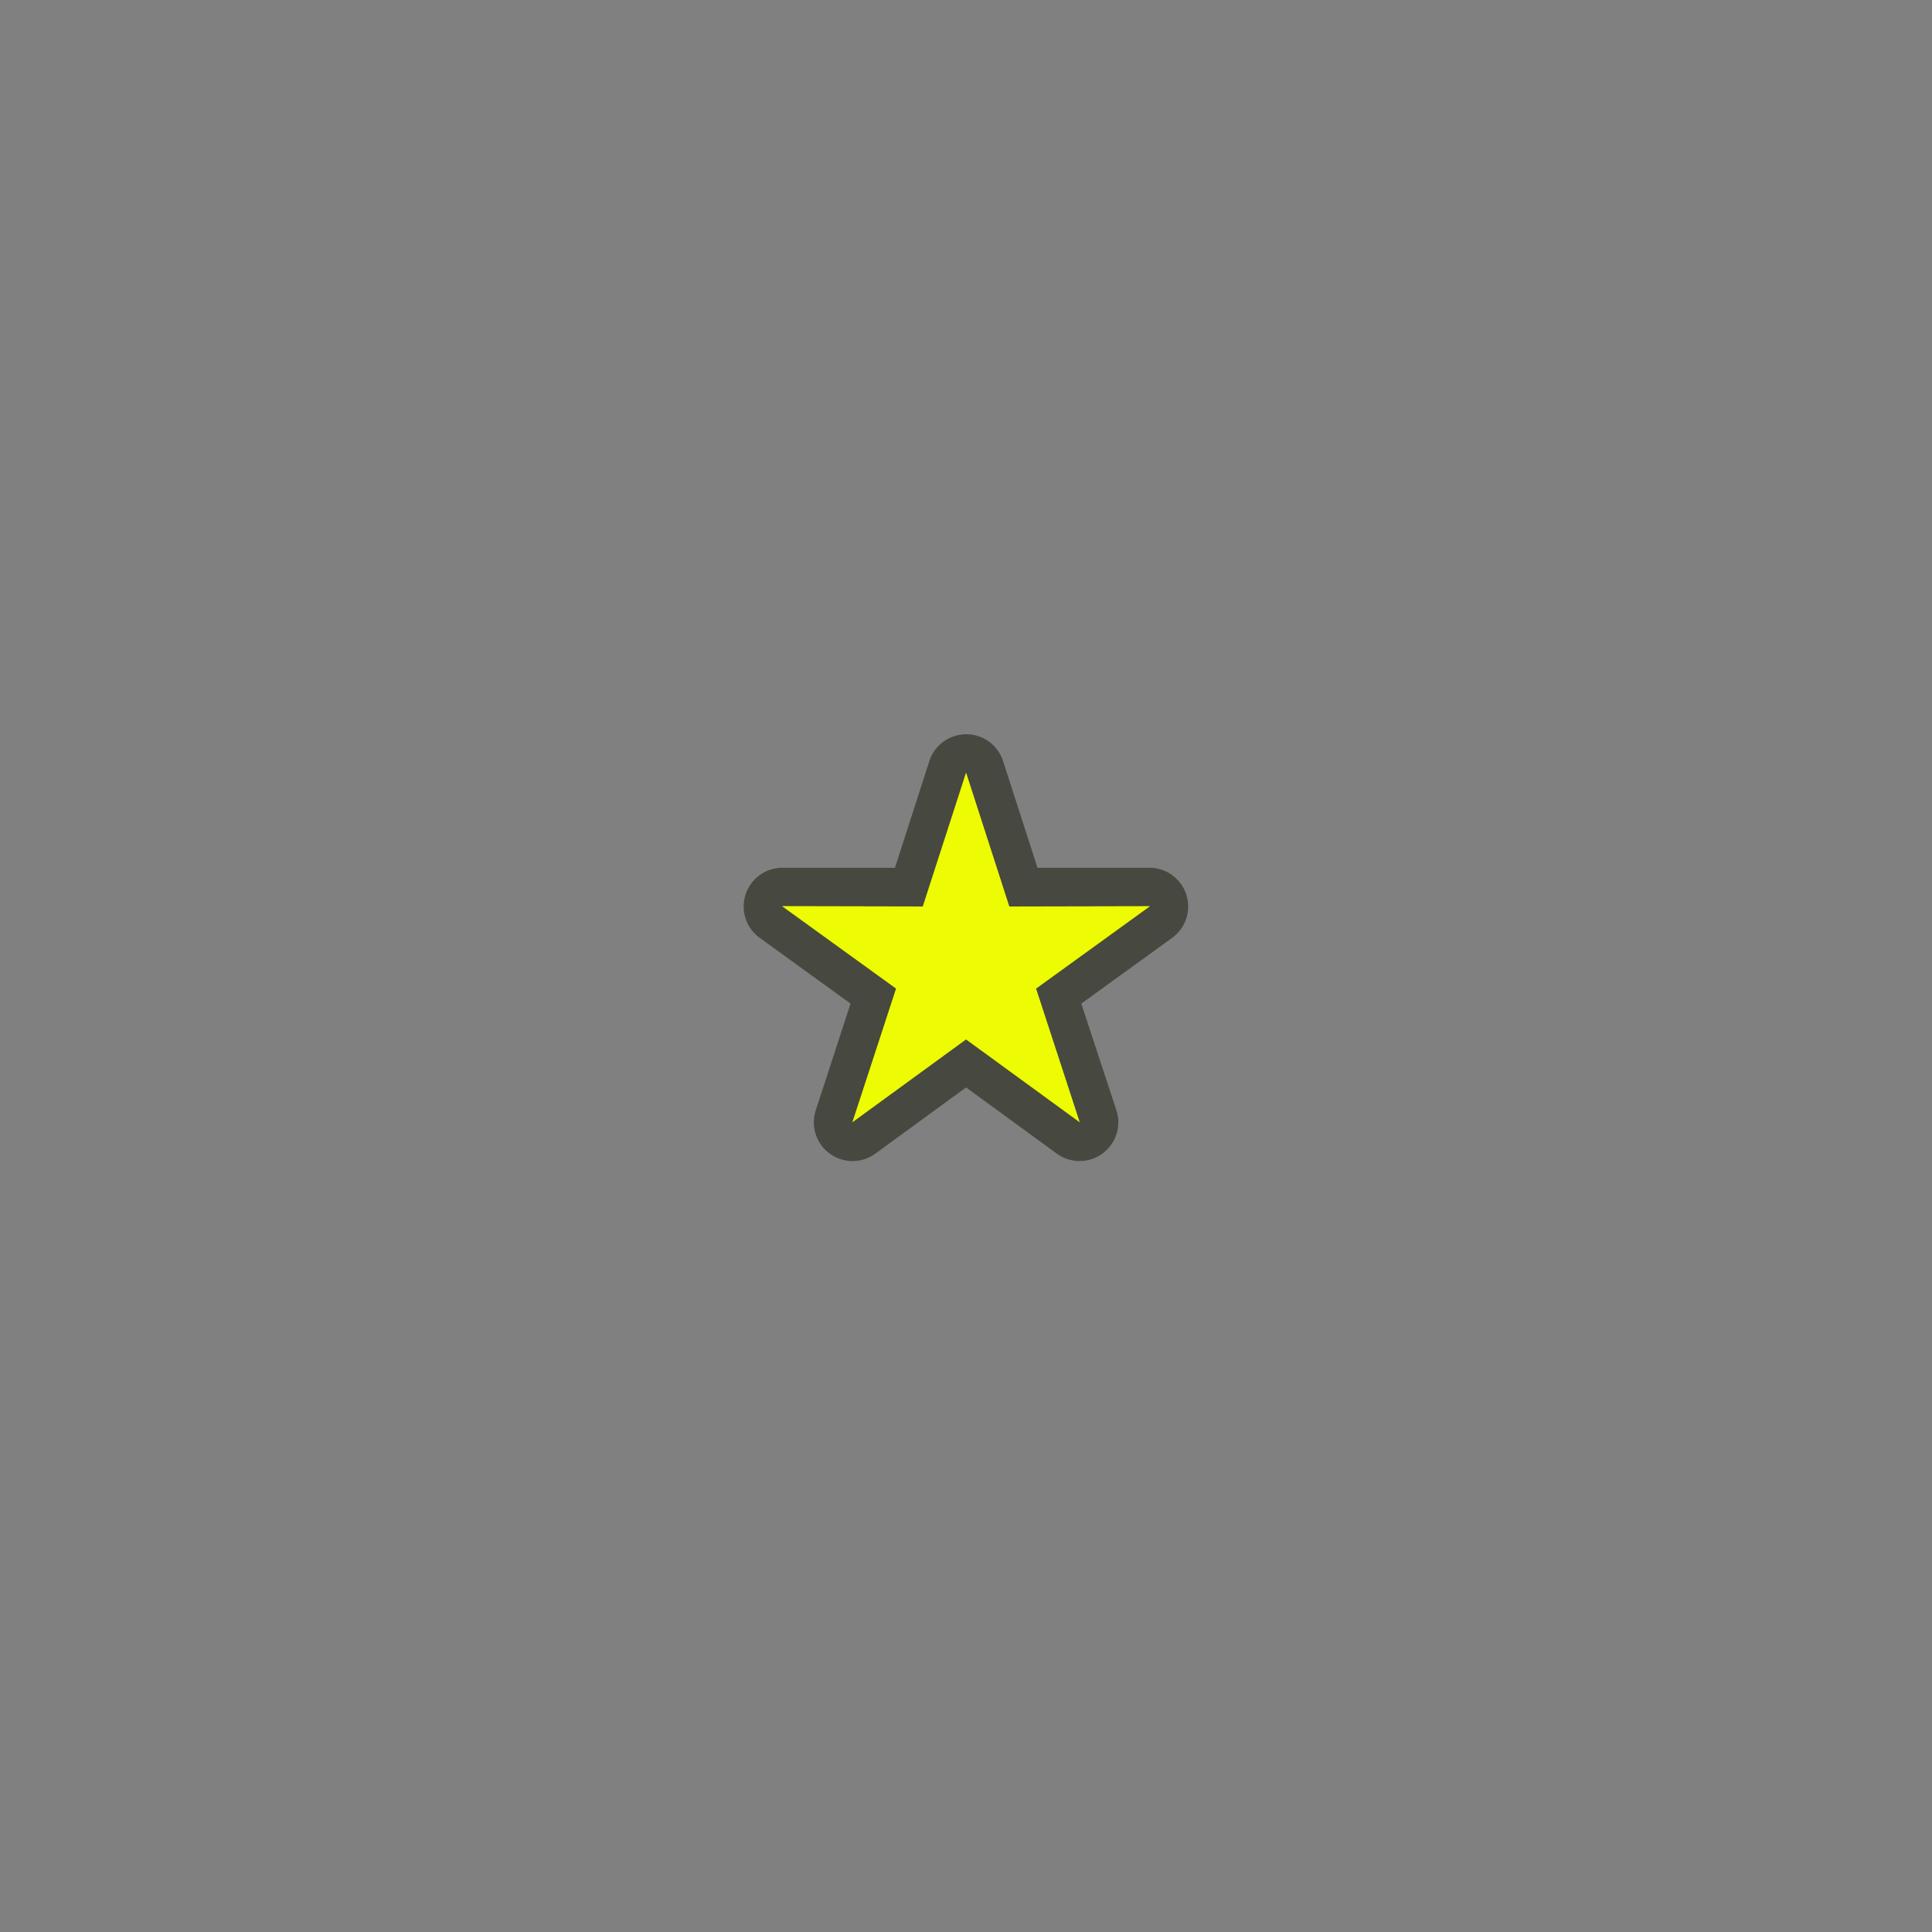 <?xml version="1.0" encoding="UTF-8" standalone="no"?>
<!-- Created with Inkscape (http://www.inkscape.org/) -->

<svg xmlns:dc="http://purl.org/dc/elements/1.1/" xmlns:cc="http://creativecommons.org/ns#" xmlns:rdf="http://www.w3.org/1999/02/22-rdf-syntax-ns#" xmlns:svg="http://www.w3.org/2000/svg" xmlns="http://www.w3.org/2000/svg" xmlns:xlink="http://www.w3.org/1999/xlink" xmlns:sodipodi="http://sodipodi.sourceforge.net/DTD/sodipodi-0.dtd" xmlns:inkscape="http://www.inkscape.org/namespaces/inkscape" width="50" height="50" viewBox="0 0 13.229 13.229" version="1.1" id="svg8" inkscape:version="0.92.3 (2405546, 2018-03-11)" sodipodi:docname="attraction.svg">
  <rect x="0" y="0" width="13.229" height="13.229" fill="#808080" stroke="none"/>
  <defs id="defs2" />
  <sodipodi:namedview id="base" pagecolor="#ffffff" bordercolor="#666666" borderopacity="1.0" inkscape:pageopacity="0.0" inkscape:pageshadow="2" inkscape:zoom="8" inkscape:cx="17.150607" inkscape:cy="30.440635" inkscape:document-units="mm" inkscape:current-layer="layer1" showgrid="true" inkscape:window-width="1881" inkscape:window-height="1058" inkscape:window-x="0" inkscape:window-y="0" inkscape:window-maximized="1" inkscape:pagecheckerboard="true" units="px" gridtolerance="10000">
    <inkscape:grid type="xygrid" id="grid13930" units="px" spacingx="0.265" spacingy="0.265" originx="0" originy="0" />
  </sodipodi:namedview>
  <g inkscape:label="Layer 1" inkscape:groupmode="layer" id="layer1" style="display:inline" transform="translate(0,-283.771)">
    <path sodipodi:type="inkscape:offset" inkscape:radius="0" inkscape:original="M 6.6152344 289.0625 L 6.3183594 289.97852 L 5.3554688 289.97656 L 6.1367188 290.54102 L 5.8378906 291.45508 L 6.6152344 290.88867 L 7.3925781 291.45508 L 7.09375 290.54102 L 7.8730469 289.97656 L 6.9101562 289.97852 L 6.6152344 289.0625 z " xlink:href="#path823" style="opacity:1;fill:#edfc03;fill-opacity:1;fill-rule:nonzero;stroke:none;stroke-width:0.265;stroke-linecap:square;stroke-linejoin:round;stroke-miterlimit:4;stroke-dasharray:none;stroke-dashoffset:0;stroke-opacity:1" id="path844" inkscape:href="#path823" d="m 6.615,289.062 l -0.297,0.916 l -0.963,-0.002 l 0.781,0.564 l -0.299,0.914 l 0.777,-0.566 l 0.777,0.566 L 7.094,290.541 l 0.779,-0.564 l -0.963,0.002 z" />
    <path sodipodi:type="inkscape:offset" inkscape:radius="0" inkscape:original="M 6.6152344 289.0625 L 6.3183594 289.97852 L 5.3554688 289.97656 L 6.1367188 290.54102 L 5.8378906 291.45508 L 6.6152344 290.88867 L 7.3925781 291.45508 L 7.09375 290.54102 L 7.8730469 289.97656 L 6.9101562 289.97852 L 6.6152344 289.0625 z " xlink:href="#path823" style="opacity:1;fill:#edfc03;fill-opacity:1;fill-rule:nonzero;stroke:none;stroke-width:0.265;stroke-linecap:square;stroke-linejoin:round;stroke-miterlimit:4;stroke-dasharray:none;stroke-dashoffset:0;stroke-opacity:1" id="path846" inkscape:href="#path823" d="m 6.615,289.062 l -0.297,0.916 l -0.963,-0.002 l 0.781,0.564 l -0.299,0.914 l 0.777,-0.566 l 0.777,0.566 L 7.094,290.541 l 0.779,-0.564 l -0.963,0.002 z" />
    <path sodipodi:type="inkscape:offset" inkscape:radius="0.26461768" inkscape:original="M 6.6152344 289.0625 L 6.3183594 289.97852 L 5.3554688 289.97656 L 6.1367188 290.54102 L 5.8378906 291.45508 L 6.6152344 290.88867 L 7.3925781 291.45508 L 7.09375 290.54102 L 7.8730469 289.97656 L 6.9101562 289.97852 L 6.6152344 289.0625 z " xlink:href="#path823" style="opacity:0.5;fill:#0f1000;fill-opacity:1;fill-rule:nonzero;stroke:none;stroke-width:0.265;stroke-linecap:square;stroke-linejoin:round;stroke-miterlimit:4;stroke-dasharray:none;stroke-dashoffset:0;stroke-opacity:1" id="path848" inkscape:href="#path823" d="m 6.604,288.799 a 0.265,0.265 0 0 0 -0.24,0.182 l -0.236,0.732 H 5.355 a 0.265,0.265 0 0 0 -0.154,0.479 l 0.623,0.451 l -0.238,0.73 a 0.265,0.265 0 0 0 0.408,0.297 l 0.621,-0.453 l 0.621,0.453 a 0.265,0.265 0 0 0 0.408,-0.297 l -0.24,-0.73 l 0.623,-0.451 A 0.265,0.265 0 0 0 7.873,289.713 H 7.104 l -0.236,-0.732 a 0.265,0.265 0 0 0 -0.264,-0.182 z" />
    <path sodipodi:type="star" style="opacity:1;fill:#edfc03;fill-opacity:1;fill-rule:nonzero;stroke:none;stroke-width:0.265;stroke-linecap:square;stroke-linejoin:round;stroke-miterlimit:4;stroke-dasharray:none;stroke-dashoffset:0;stroke-opacity:1" id="path823" sodipodi:sides="5" sodipodi:cx="6.614584" sodipodi:cy="290.38538" sodipodi:r1="1.3229095" sodipodi:r2="0.50288641" sodipodi:arg1="-1.5707967" sodipodi:arg2="-0.94247817" inkscape:flatsided="false" inkscape:rounded="-3.46945e-18" inkscape:randomized="0" d="m 6.615,289.062 l 0.296,0.916 l 0.963,-0.002 l -0.78,0.564 l 0.299,0.915 l -0.778,-0.567 l -0.778,0.567 l 0.299,-0.915 l -0.78,-0.564 l 0.963,0.002 z" inkscape:transform-center-x="0.37440232" inkscape:transform-center-y="0.012974583" />
  </g>
</svg>

